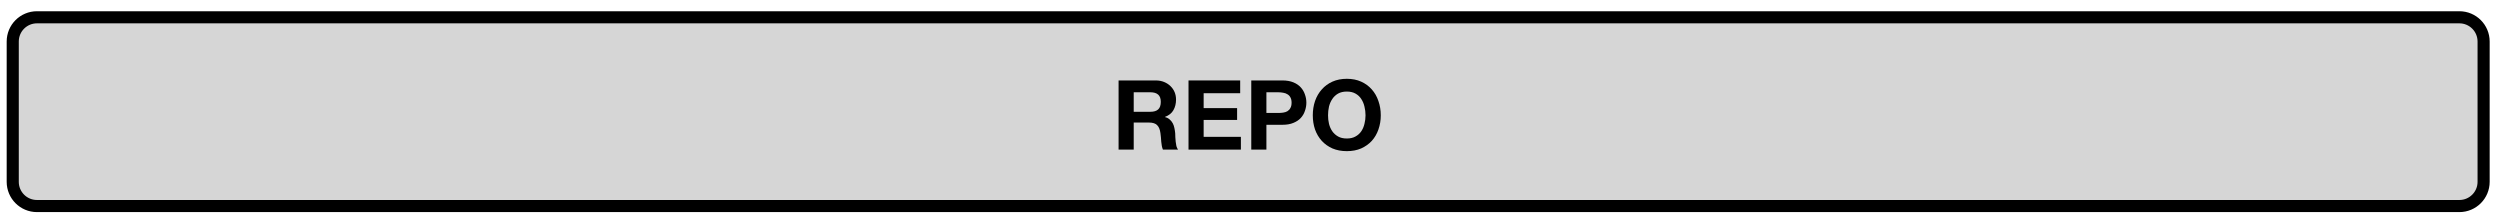 <?xml version="1.0" encoding="UTF-8"?>
<svg xmlns="http://www.w3.org/2000/svg" xmlns:xlink="http://www.w3.org/1999/xlink" width="330.4pt" height="29.6pt" viewBox="0 0 330.4 29.6" version="1.1">
<defs>
<g>
<symbol overflow="visible" id="glyph0-0">
<path style="stroke:none;" d="M 5 -7.766 L 1.422 -7.766 L 1.422 -1.219 L 5 -1.219 Z M 6.172 -8.938 L 6.172 -0.031 L 0.219 -0.031 L 0.219 -8.938 Z M 6.172 -8.938 "/>
</symbol>
<symbol overflow="visible" id="glyph0-1">
<path style="stroke:none;" d="M 2.891 -5 L 2.891 -7.578 L 5.094 -7.578 C 5.551 -7.578 5.895 -7.473 6.125 -7.266 C 6.352 -7.066 6.469 -6.75 6.469 -6.312 C 6.469 -5.852 6.352 -5.52 6.125 -5.312 C 5.895 -5.102 5.551 -5 5.094 -5 Z M 0.891 -9.141 L 0.891 0 L 2.891 0 L 2.891 -3.578 L 4.906 -3.578 C 5.406 -3.578 5.766 -3.461 5.984 -3.234 C 6.211 -3.016 6.359 -2.664 6.422 -2.188 C 6.473 -1.82 6.508 -1.438 6.531 -1.031 C 6.562 -0.633 6.633 -0.289 6.75 0 L 8.75 0 C 8.656 -0.125 8.582 -0.281 8.531 -0.469 C 8.488 -0.656 8.457 -0.848 8.438 -1.047 C 8.414 -1.254 8.398 -1.453 8.391 -1.641 C 8.379 -1.836 8.375 -2.008 8.375 -2.156 C 8.352 -2.395 8.316 -2.629 8.266 -2.859 C 8.223 -3.086 8.148 -3.297 8.047 -3.484 C 7.941 -3.68 7.805 -3.848 7.641 -3.984 C 7.484 -4.129 7.281 -4.234 7.031 -4.297 L 7.031 -4.328 C 7.551 -4.523 7.922 -4.82 8.141 -5.219 C 8.367 -5.613 8.484 -6.078 8.484 -6.609 C 8.484 -6.961 8.422 -7.289 8.297 -7.594 C 8.172 -7.895 7.988 -8.16 7.75 -8.391 C 7.52 -8.617 7.238 -8.801 6.906 -8.938 C 6.582 -9.07 6.219 -9.141 5.812 -9.141 Z M 0.891 -9.141 "/>
</symbol>
<symbol overflow="visible" id="glyph0-2">
<path style="stroke:none;" d="M 0.891 -9.141 L 0.891 0 L 7.812 0 L 7.812 -1.688 L 2.891 -1.688 L 2.891 -3.922 L 7.312 -3.922 L 7.312 -5.484 L 2.891 -5.484 L 2.891 -7.453 L 7.719 -7.453 L 7.719 -9.141 Z M 0.891 -9.141 "/>
</symbol>
<symbol overflow="visible" id="glyph0-3">
<path style="stroke:none;" d="M 2.891 -4.844 L 2.891 -7.578 L 4.453 -7.578 C 4.68 -7.578 4.898 -7.555 5.109 -7.516 C 5.328 -7.484 5.516 -7.414 5.672 -7.312 C 5.836 -7.219 5.969 -7.082 6.062 -6.906 C 6.164 -6.727 6.219 -6.492 6.219 -6.203 C 6.219 -5.91 6.164 -5.676 6.062 -5.5 C 5.969 -5.32 5.836 -5.18 5.672 -5.078 C 5.516 -4.984 5.328 -4.922 5.109 -4.891 C 4.898 -4.859 4.68 -4.844 4.453 -4.844 Z M 0.891 -9.141 L 0.891 0 L 2.891 0 L 2.891 -3.281 L 5 -3.281 C 5.57 -3.281 6.055 -3.363 6.453 -3.531 C 6.859 -3.695 7.188 -3.914 7.438 -4.188 C 7.688 -4.457 7.867 -4.77 7.984 -5.125 C 8.109 -5.477 8.172 -5.836 8.172 -6.203 C 8.172 -6.578 8.109 -6.938 7.984 -7.281 C 7.867 -7.633 7.688 -7.945 7.438 -8.219 C 7.188 -8.5 6.859 -8.723 6.453 -8.891 C 6.055 -9.055 5.57 -9.141 5 -9.141 Z M 0.891 -9.141 "/>
</symbol>
<symbol overflow="visible" id="glyph0-4">
<path style="stroke:none;" d="M 2.5 -4.531 C 2.5 -4.926 2.539 -5.312 2.625 -5.688 C 2.719 -6.062 2.863 -6.395 3.062 -6.688 C 3.258 -6.988 3.516 -7.227 3.828 -7.406 C 4.141 -7.582 4.523 -7.672 4.984 -7.672 C 5.43 -7.672 5.812 -7.582 6.125 -7.406 C 6.445 -7.227 6.703 -6.988 6.891 -6.688 C 7.086 -6.395 7.227 -6.062 7.312 -5.688 C 7.406 -5.312 7.453 -4.926 7.453 -4.531 C 7.453 -4.145 7.406 -3.77 7.312 -3.406 C 7.227 -3.039 7.086 -2.711 6.891 -2.422 C 6.703 -2.141 6.445 -1.91 6.125 -1.734 C 5.812 -1.555 5.43 -1.469 4.984 -1.469 C 4.523 -1.469 4.141 -1.555 3.828 -1.734 C 3.516 -1.91 3.258 -2.141 3.062 -2.422 C 2.863 -2.711 2.719 -3.039 2.625 -3.406 C 2.539 -3.77 2.5 -4.145 2.5 -4.531 Z M 0.484 -4.531 C 0.484 -3.863 0.582 -3.238 0.781 -2.656 C 0.988 -2.082 1.285 -1.582 1.672 -1.156 C 2.055 -0.738 2.523 -0.406 3.078 -0.156 C 3.641 0.082 4.273 0.203 4.984 0.203 C 5.691 0.203 6.32 0.082 6.875 -0.156 C 7.426 -0.406 7.895 -0.738 8.281 -1.156 C 8.664 -1.582 8.957 -2.082 9.156 -2.656 C 9.363 -3.238 9.469 -3.863 9.469 -4.531 C 9.469 -5.207 9.363 -5.836 9.156 -6.422 C 8.957 -7.016 8.664 -7.523 8.281 -7.953 C 7.895 -8.391 7.426 -8.734 6.875 -8.984 C 6.32 -9.234 5.691 -9.359 4.984 -9.359 C 4.273 -9.359 3.641 -9.234 3.078 -8.984 C 2.523 -8.734 2.055 -8.391 1.672 -7.953 C 1.285 -7.523 0.988 -7.016 0.781 -6.422 C 0.582 -5.836 0.484 -5.207 0.484 -4.531 Z M 0.484 -4.531 "/>
</symbol>
</g>
</defs>
<g id="surface1">
<path style="fill-rule:nonzero;fill:rgb(83.922%,83.922%,83.922%);fill-opacity:1;stroke-width:2;stroke-linecap:round;stroke-linejoin:round;stroke:rgb(0%,0%,0%);stroke-opacity:1;stroke-miterlimit:10;" d="M 225.104 53.856 L 625.289 53.856 C 627.501 53.856 629.293 55.648 629.293 57.86 L 629.293 81.039 C 629.293 83.246 627.501 85.038 625.289 85.038 L 225.104 85.038 C 222.892 85.038 221.104 83.246 221.104 81.039 L 221.104 57.86 C 221.104 55.648 222.892 53.856 225.104 53.856 Z M 225.104 53.856 " transform="matrix(0.8,0,0,0.8,-175.2,-40.8)"/>
<g style="fill:rgb(0%,0%,0%);fill-opacity:1;">
  <use xlink:href="#glyph0-1" x="146.941" y="19.773"/>
  <use xlink:href="#glyph0-2" x="156.183" y="19.773"/>
  <use xlink:href="#glyph0-3" x="164.477" y="19.773"/>
  <use xlink:href="#glyph0-4" x="173.015" y="19.773"/>
</g>
</g>
</svg>
